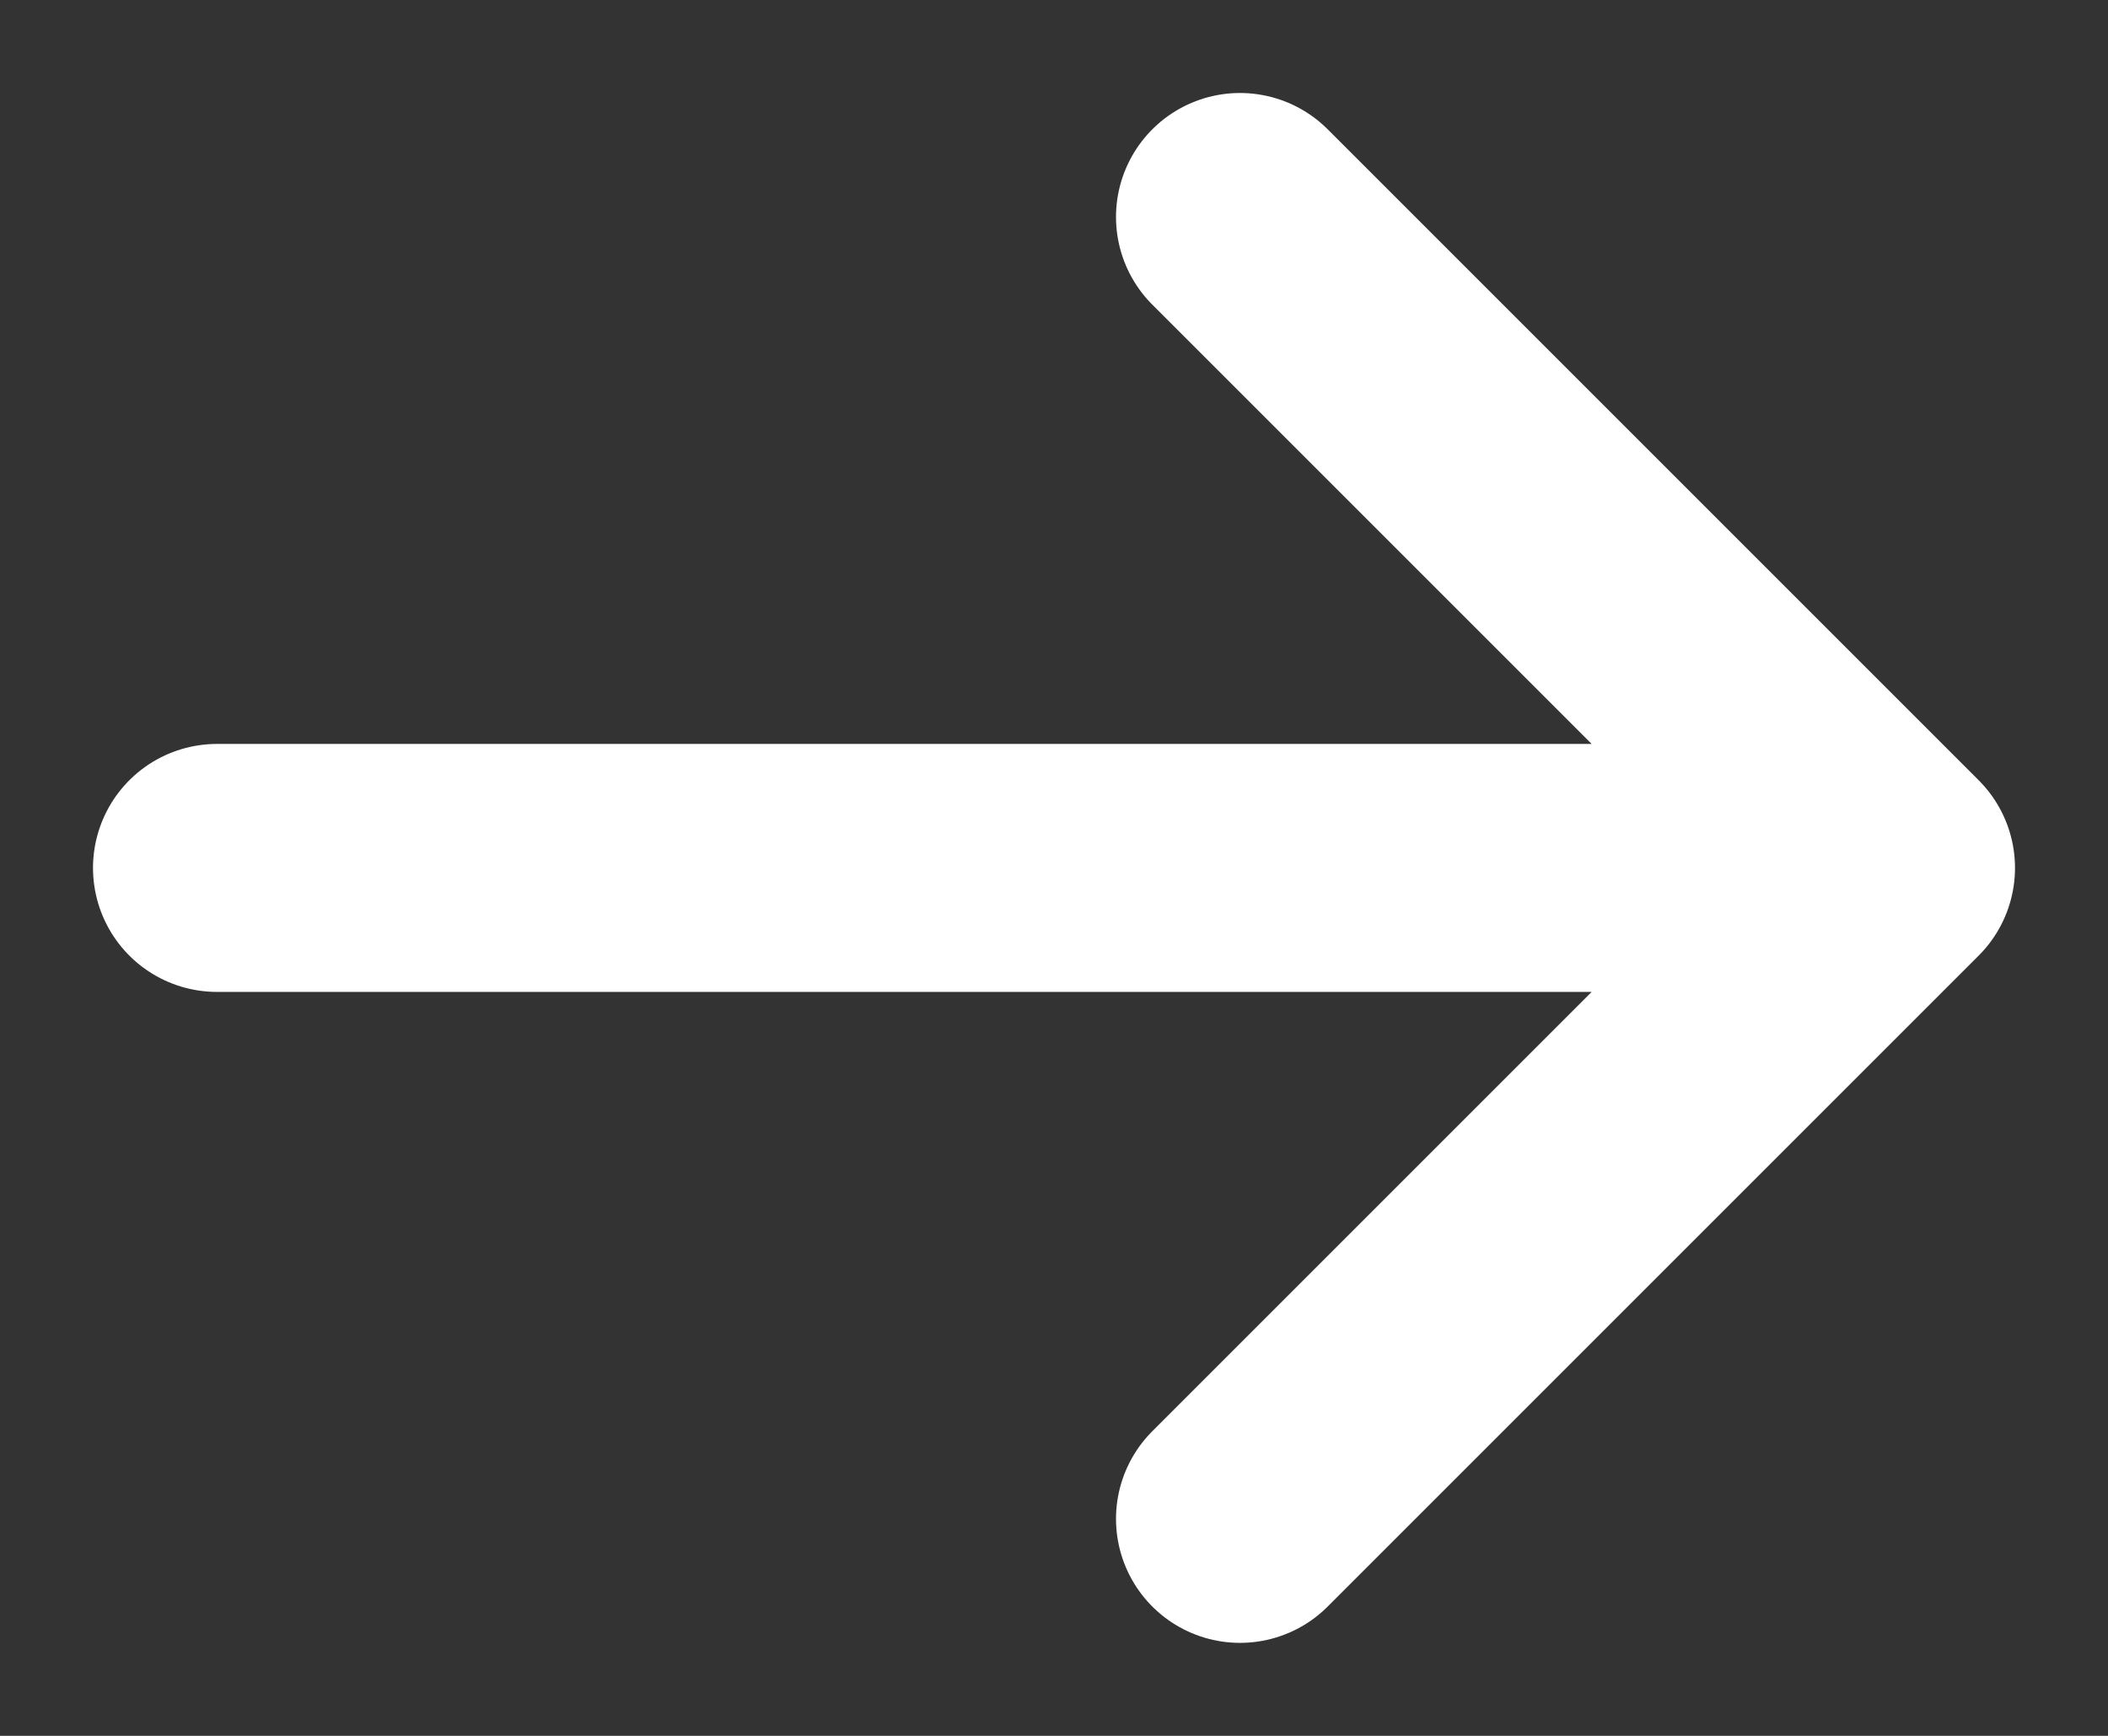 <svg width="17" height="14" viewBox="0 0 17 14" fill="none" xmlns="http://www.w3.org/2000/svg">
<rect x="0" y="0" width="17" height="14" fill="#333333" stroke="none"/>
<path d="M10 1.75L15.25 7M15.25 7L10 12.25M15.25 7L1.75 7" stroke="white" stroke-width="2" stroke-linecap="round" stroke-linejoin="round"/>
</svg>
